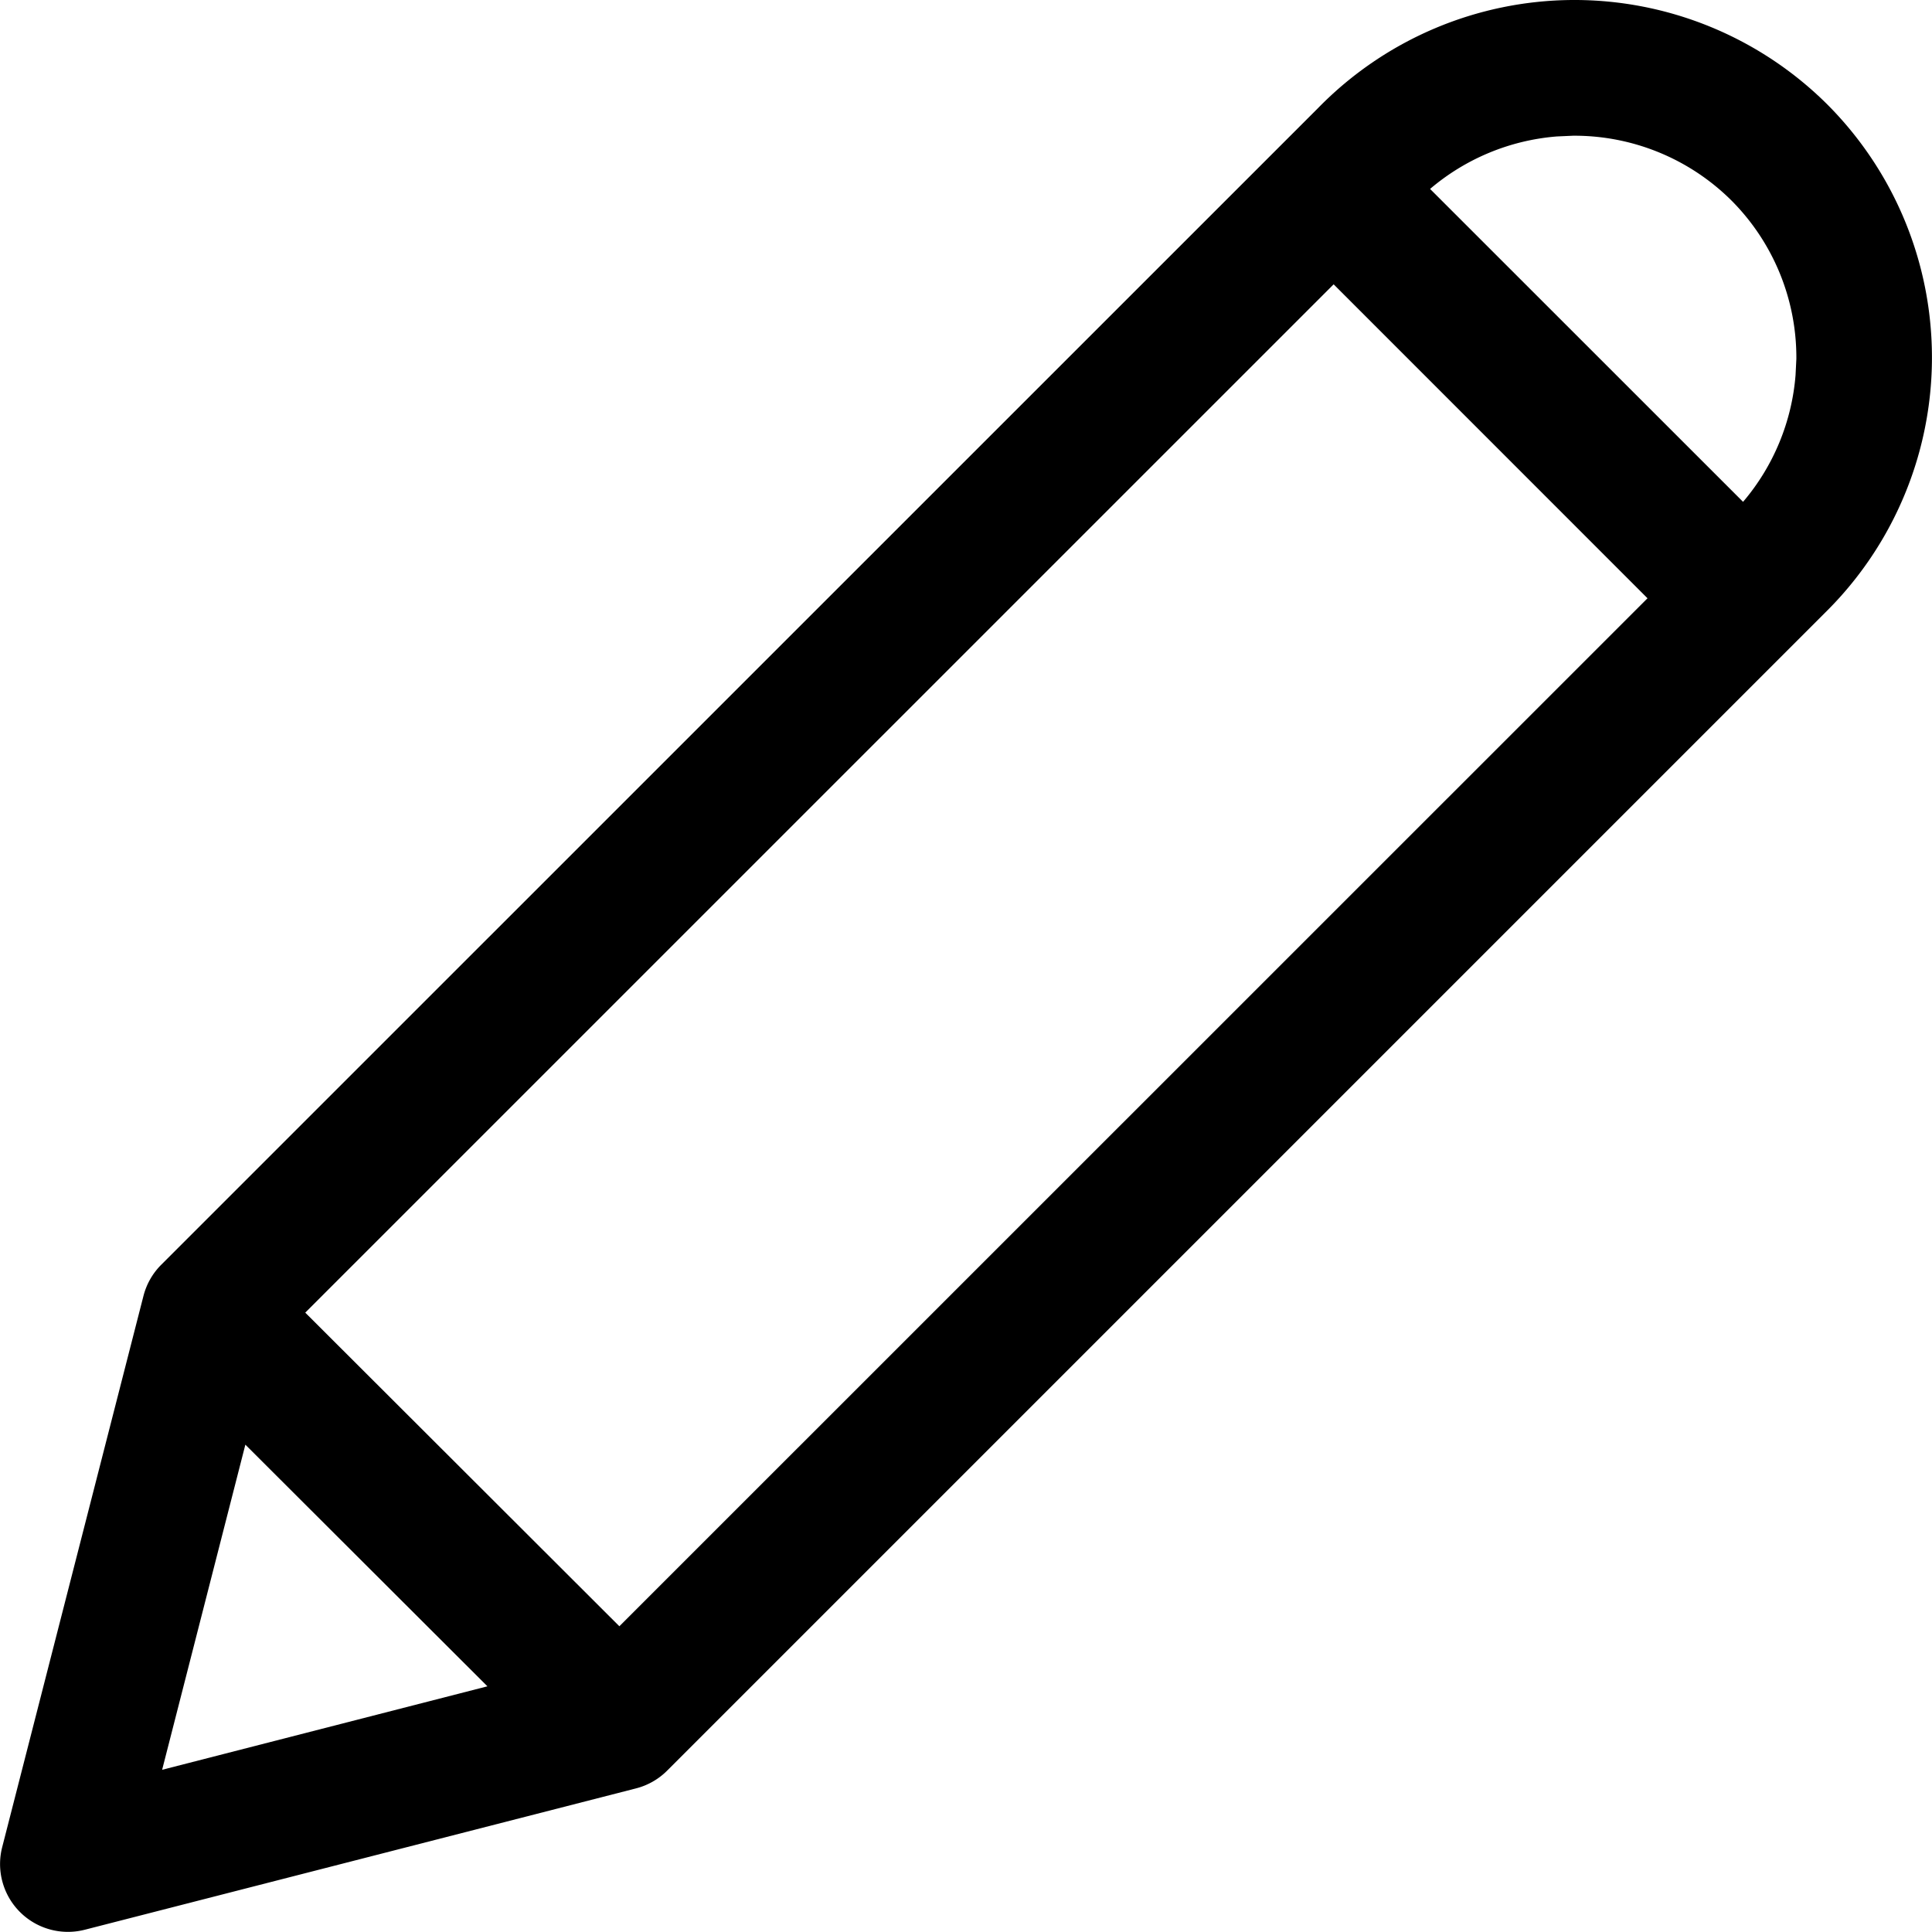 <?xml version="1.0" encoding="utf-8"?>
<svg xmlns="http://www.w3.org/2000/svg" viewBox="0 0 24 24" aria-hidden="true">
    <path d="M19.529 0a4.454 4.454 0 013.173 1.3 4.45 4.45 0 01-.036 6.317L8.287 21.996a.843.843 0 01-.386.22l-6.848 1.756a.843.843 0 01-1.026-1.025l1.755-6.848a.843.843 0 01.22-.387L16.376 1.34A4.453 4.453 0 0119.53 0zM3.048 17.946l-1.034 4.039 4.041-1.037-3.007-3.002zM16.567 3.532L3.792 16.306l3.902 3.896 12.772-12.77-3.899-3.9zm2.973-1.846l-.2.009a2.769 2.769 0 00-1.575.652l3.888 3.887c.377-.442.606-.994.652-1.575l.01-.2a2.763 2.763 0 00-.805-1.967 2.766 2.766 0 00-1.97-.806z"></path>
</svg>